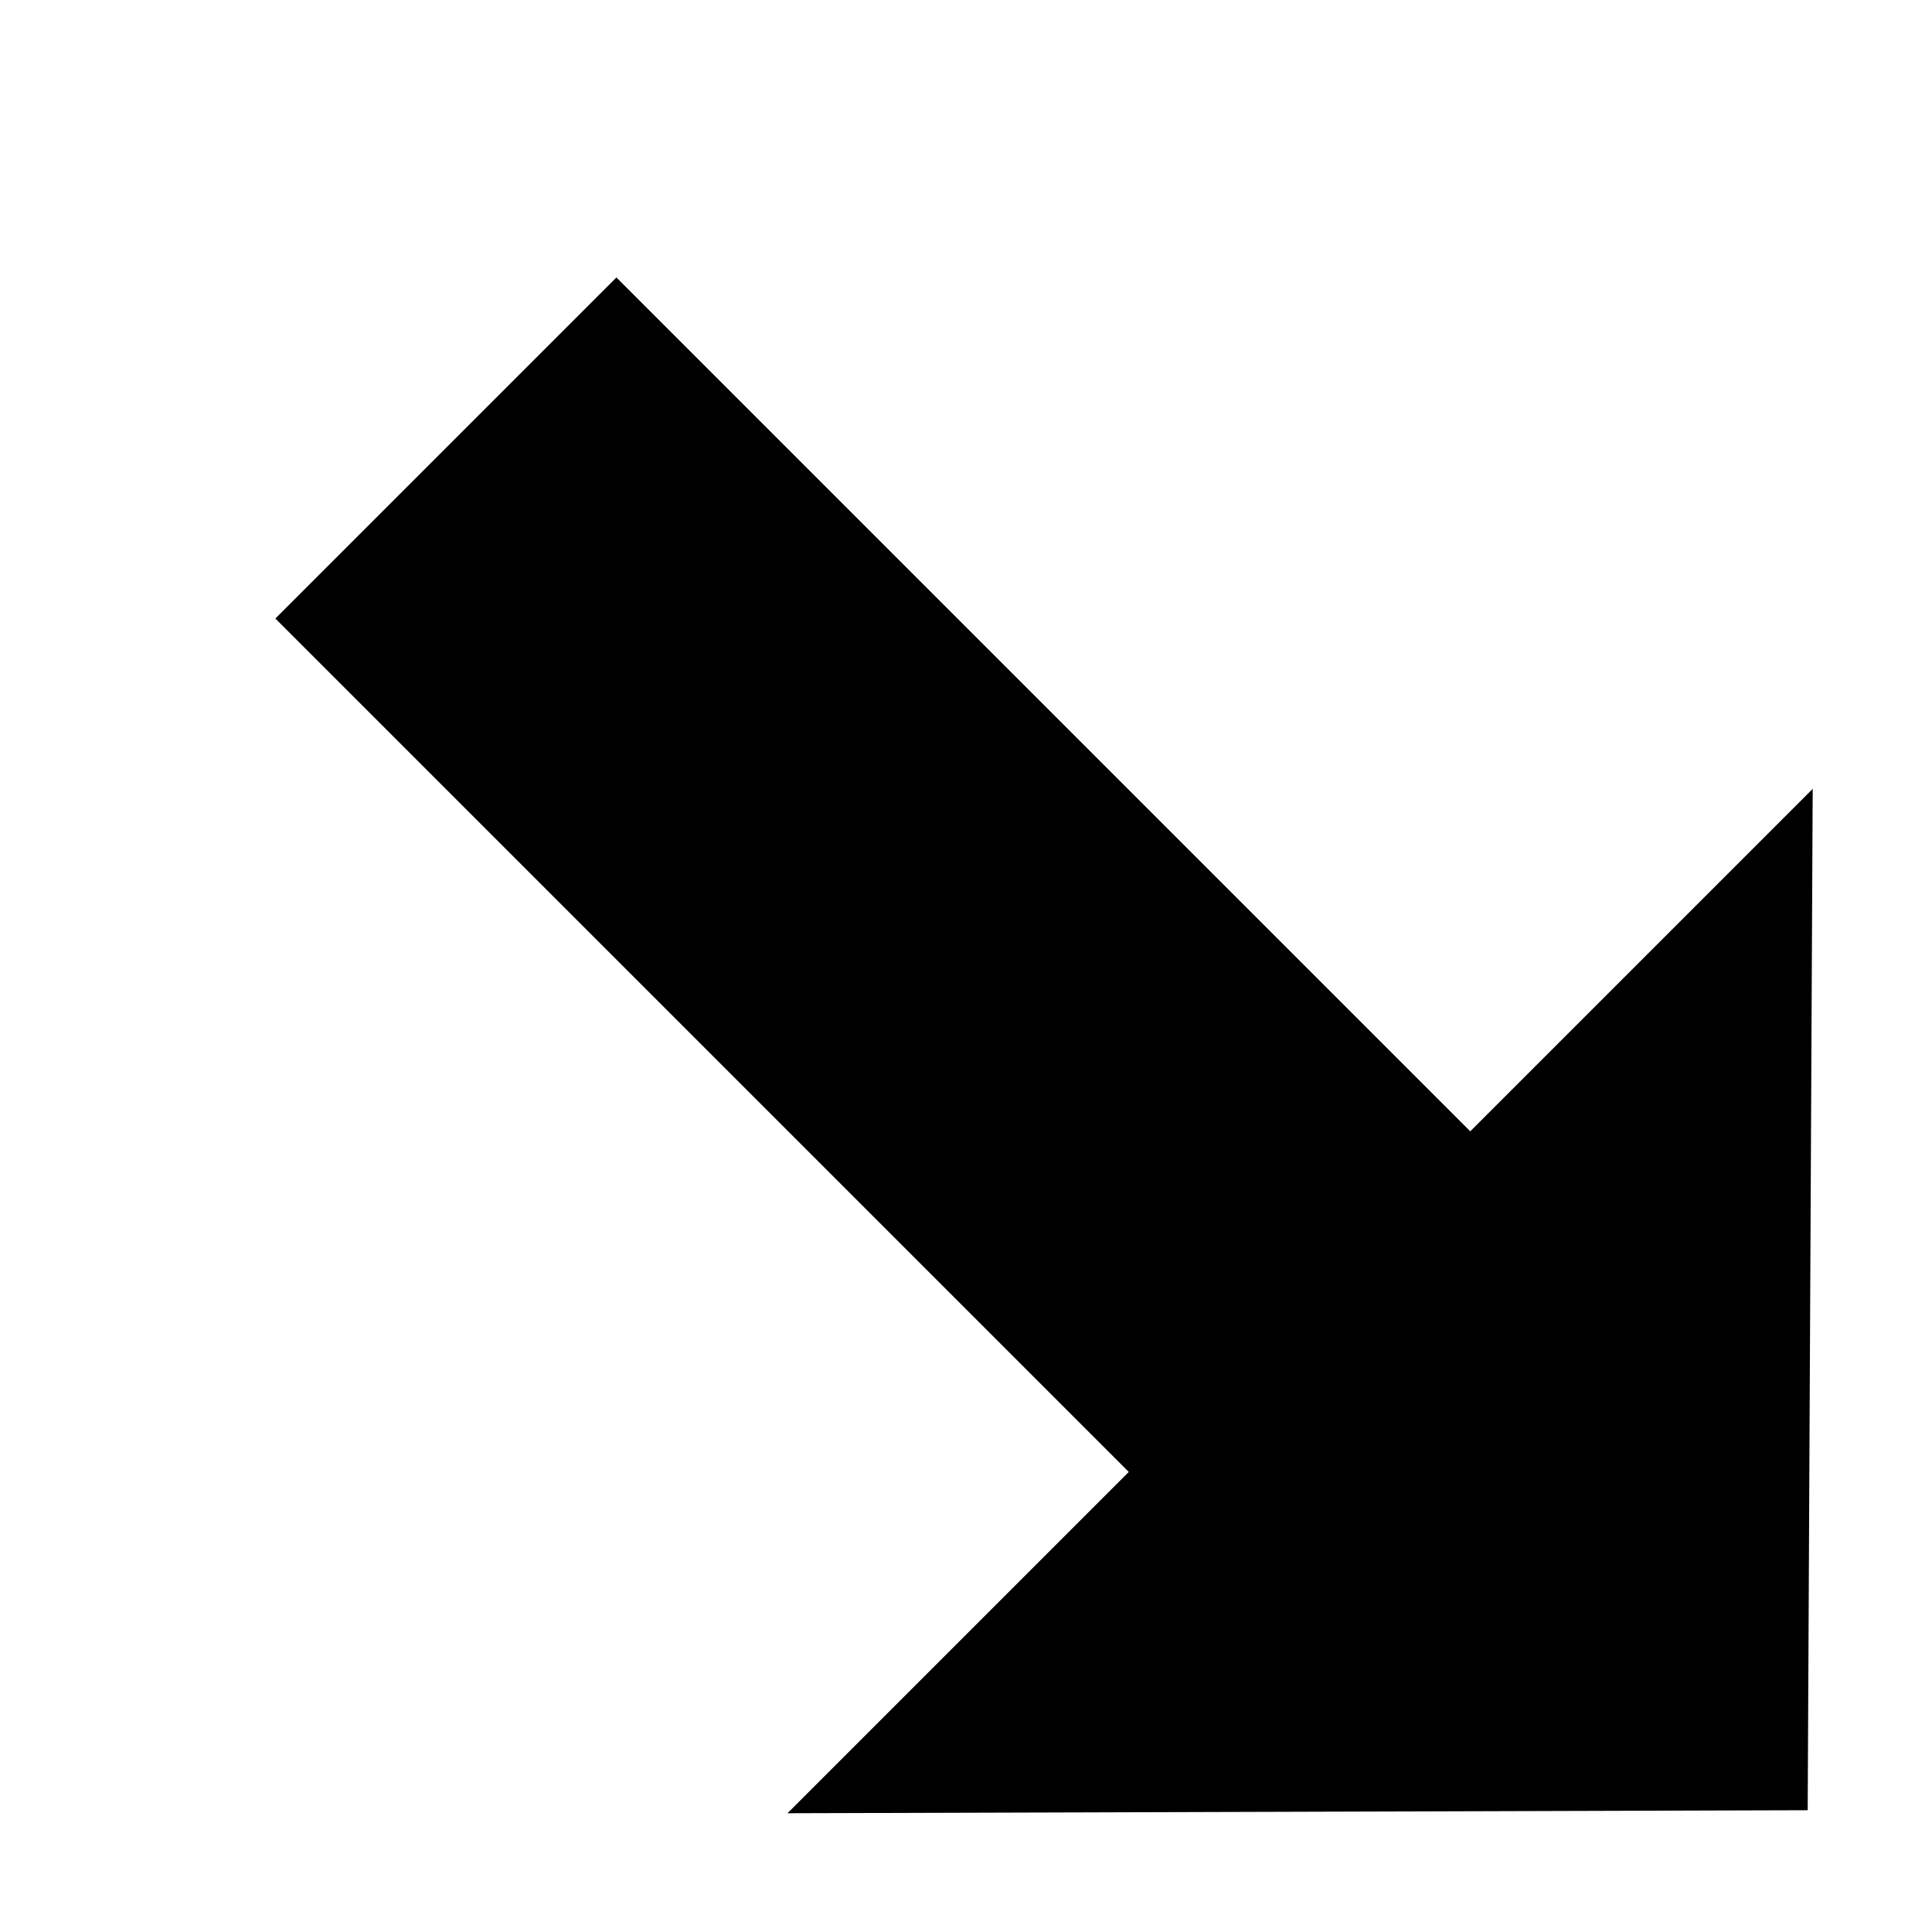 <?xml version="1.0" encoding="utf-8"?>
<!-- Generated by IcoMoon.io -->
<!DOCTYPE svg PUBLIC "-//W3C//DTD SVG 1.1//EN" "http://www.w3.org/Graphics/SVG/1.1/DTD/svg11.dtd">
<svg version="1.1" xmlns="http://www.w3.org/2000/svg" xmlns:xlink="http://www.w3.org/1999/xlink" width="32" height="32" viewBox="0 0 32 32">
<g id="icomoon-ignore">
</g>
<path d="M24.352 18.738l-14.142-14.142-5.649 5.649 14.135 14.135-5.653 5.653 16.898-0.050 0.083-16.917-5.672 5.672z" fill="#000000"></path>
</svg>
